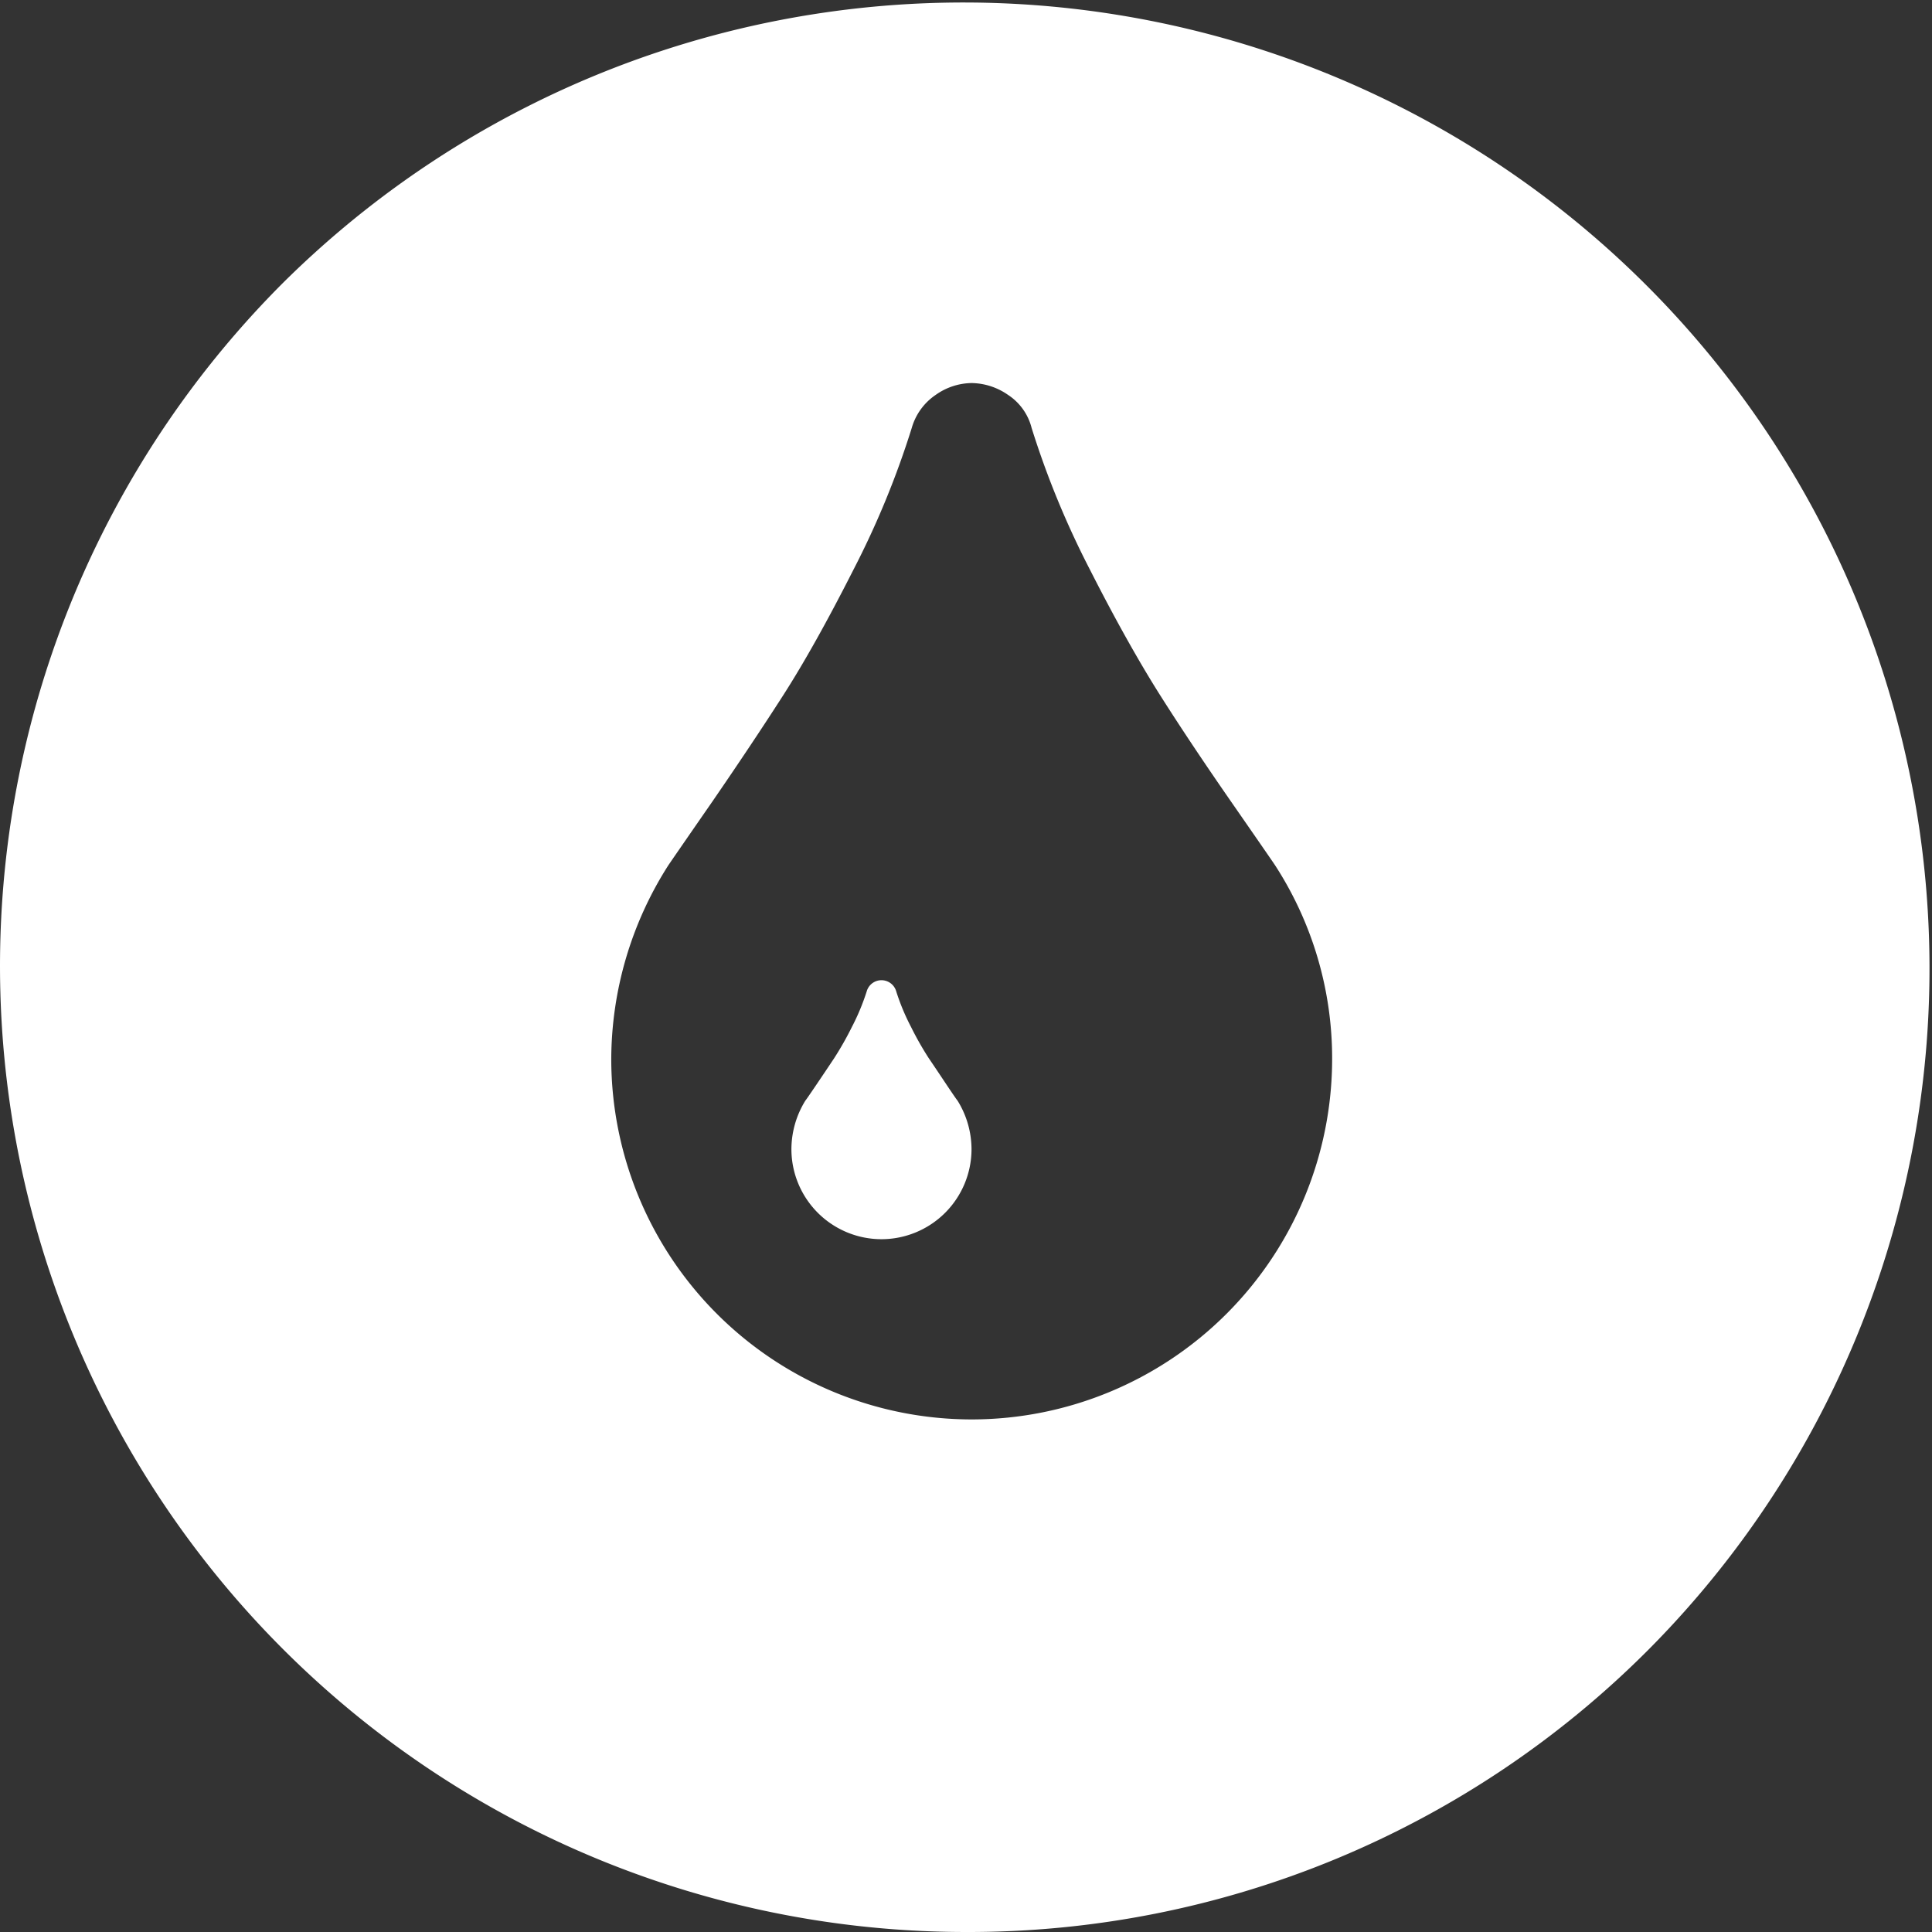 <svg xmlns="http://www.w3.org/2000/svg" viewBox="0 0 49 49">
  <rect x="0" y="0" width="49" height="49" fill="#333333" stroke="none"/>
  <defs>
    <style>
      .cls-1 {
        fill: #fff;
      }
    </style>
  </defs>
  <g id="Group_18" data-name="Group 18" transform="translate(-111 -62)">
    <path id="Exclusion_1" data-name="Exclusion 1" class="cls-1" d="M24.5,49A24.5,24.5,0,0,1,7.176,7.176,24.5,24.5,0,0,1,41.824,41.824,24.34,24.34,0,0,1,24.5,49Zm.143-39.285a1.611,1.611,0,0,0-.911.3,1.513,1.513,0,0,0-.608.839,22.341,22.341,0,0,1-1.481,3.6c-.653,1.288-1.251,2.357-1.778,3.178s-1.129,1.724-1.8,2.7c-.725,1.047-1.052,1.521-1.116,1.616a9.178,9.178,0,0,0-1.446,4.91A9.145,9.145,0,0,0,24.643,36a9.146,9.146,0,0,0,9.143-9.143,9,9,0,0,0-1.446-4.91c-.072-.108-.446-.649-1.117-1.616s-1.281-1.88-1.8-2.7-1.124-1.892-1.777-3.178a22.433,22.433,0,0,1-1.482-3.6,1.417,1.417,0,0,0-.6-.839A1.654,1.654,0,0,0,24.643,9.715ZM22.357,31.429a2.286,2.286,0,0,1-2.285-2.286,2.355,2.355,0,0,1,.356-1.232c.012-.011.09-.124.277-.4q.245-.362.433-.645l.022-.033a8.167,8.167,0,0,0,.446-.787,5.68,5.68,0,0,0,.375-.9.389.389,0,0,1,.75,0,5.6,5.6,0,0,0,.375.9,8.007,8.007,0,0,0,.446.787q.2.294.455.678c.16.239.264.39.276.4a2.347,2.347,0,0,1,.357,1.232,2.286,2.286,0,0,1-2.286,2.286Z" transform="translate(111 62)"/>
  </g>
</svg>
